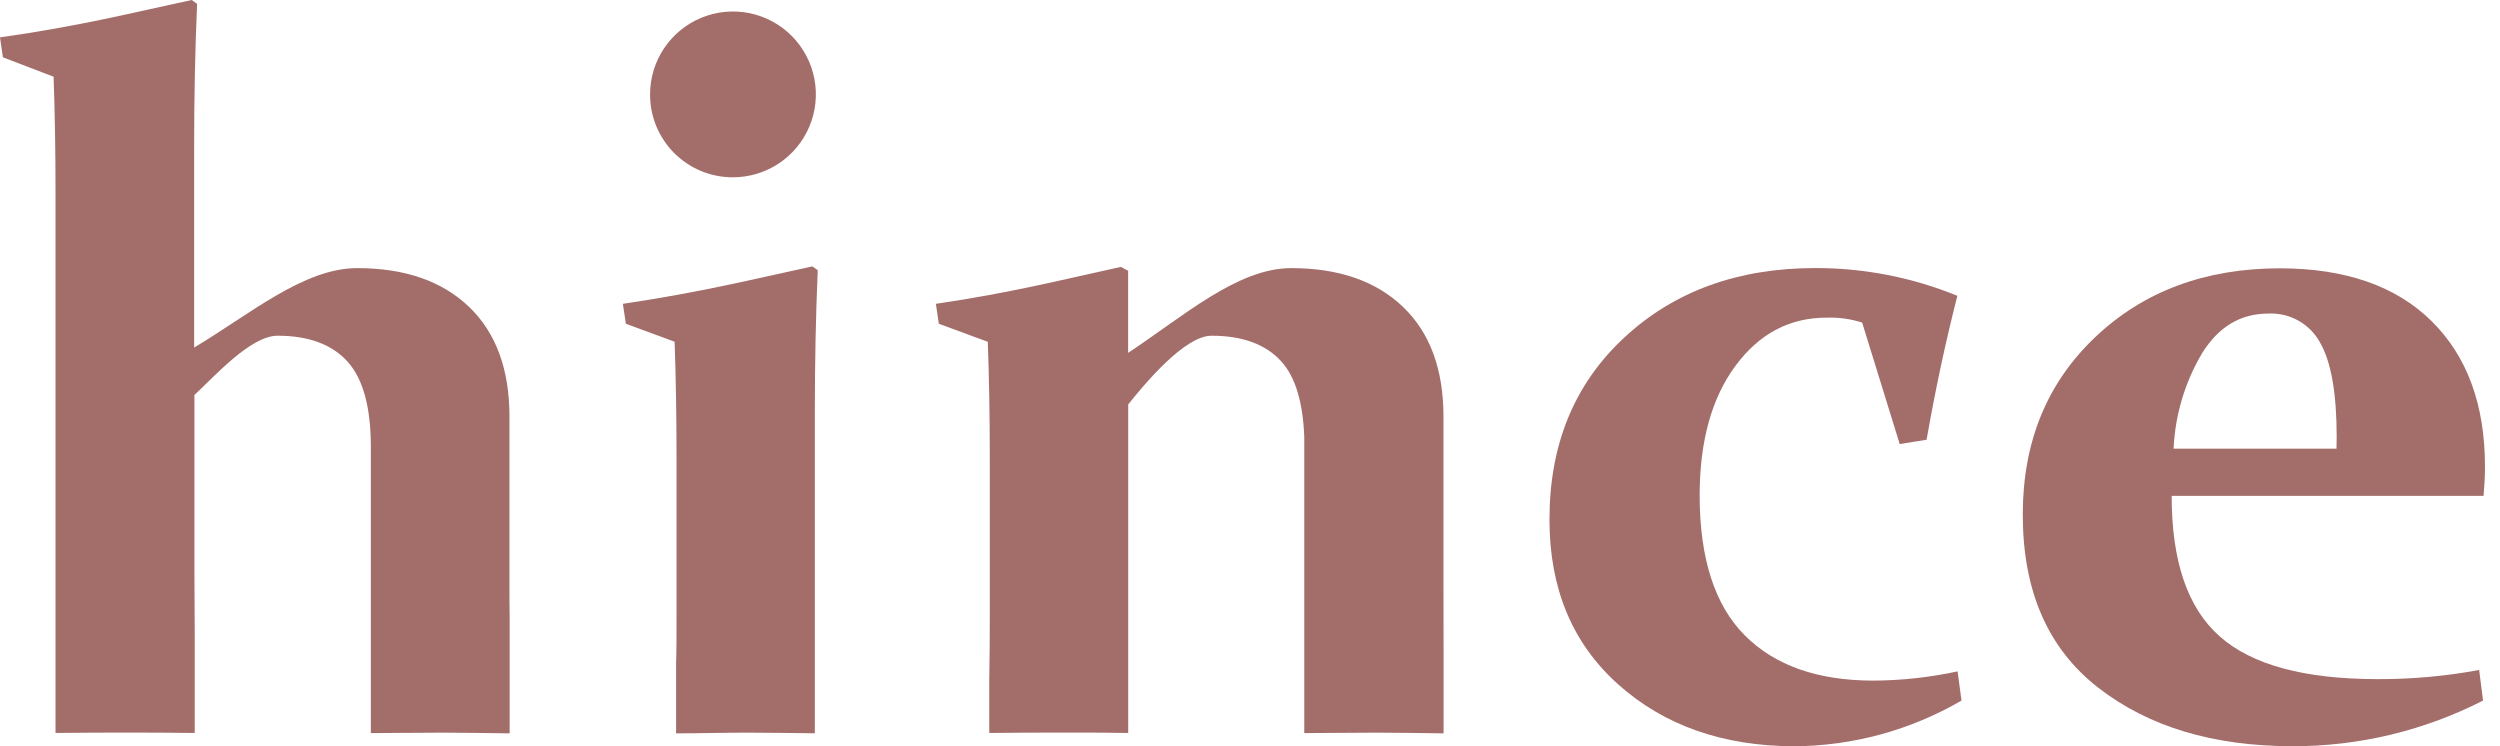 <svg width="134" height="40" viewBox="0 0 134 40" fill="none" xmlns="http://www.w3.org/2000/svg">
<g clip-path="url(#clip0_158_561)">
<path d="M33.387 16.285L33.546 17.354L36.159 18.317C36.228 20.23 36.262 22.32 36.262 24.601V32.989C36.262 34.048 36.262 34.889 36.238 35.539V39.308C37.512 39.308 38.768 39.27 40.045 39.27C41.249 39.27 42.467 39.294 43.675 39.304V23.428V22.147C43.675 19.439 43.727 16.885 43.831 14.486L43.543 14.278C40.315 14.974 37.678 15.645 33.387 16.285Z" fill="#A36D6A"/>
<path d="M100.417 36.481C97.431 36.481 95.134 35.673 93.523 34.058C91.913 32.443 91.106 29.946 91.101 26.566C91.101 23.666 91.738 21.351 93.011 19.621C94.285 17.891 95.916 17.026 97.904 17.026C98.55 17.004 99.195 17.093 99.811 17.289L101.825 23.801L103.265 23.57C103.738 20.873 104.288 18.302 104.915 15.856C102.499 14.869 99.913 14.363 97.302 14.368C93.15 14.368 89.735 15.61 87.059 18.095C84.383 20.58 83.047 23.834 83.052 27.857C83.052 31.548 84.281 34.492 86.741 36.688C89.2 38.885 92.34 39.989 96.16 40C99.315 39.982 102.41 39.137 105.137 37.55L104.926 35.986C103.444 36.306 101.933 36.472 100.417 36.481Z" fill="#A36D6A"/>
<path d="M39.263 9.503C40.143 9.507 41.004 9.251 41.738 8.766C42.472 8.28 43.045 7.588 43.385 6.776C43.725 5.965 43.817 5.071 43.648 4.207C43.479 3.344 43.058 2.55 42.438 1.926C41.817 1.302 41.025 0.877 40.163 0.703C39.3 0.53 38.406 0.616 37.592 0.952C36.779 1.288 36.084 1.857 35.594 2.588C35.105 3.319 34.844 4.179 34.844 5.059C34.842 5.641 34.954 6.218 35.175 6.757C35.396 7.295 35.721 7.785 36.132 8.198C36.542 8.61 37.03 8.938 37.567 9.162C38.105 9.386 38.681 9.502 39.263 9.503Z" fill="#A36D6A"/>
<path d="M133.195 25.016C133.195 21.696 132.241 19.095 130.333 17.213C128.425 15.33 125.717 14.386 122.208 14.382C118.198 14.382 114.897 15.611 112.304 18.071C109.711 20.53 108.416 23.704 108.421 27.594C108.421 31.675 109.768 34.763 112.463 36.858C115.157 38.953 118.633 39.999 122.889 39.996C126.436 40.004 129.933 39.165 133.091 37.55L132.883 35.91C131.089 36.244 129.268 36.408 127.443 36.401C123.521 36.401 120.699 35.638 118.975 34.11C117.245 32.577 116.401 30.072 116.401 26.577H133.119C133.167 26.04 133.195 25.521 133.195 25.016ZM125.236 24.05H116.505C116.586 22.244 117.111 20.485 118.034 18.929C118.915 17.512 120.097 16.805 121.578 16.808C122.137 16.779 122.693 16.908 123.182 17.179C123.671 17.451 124.075 17.855 124.346 18.344C124.946 19.371 125.246 21.064 125.246 23.424L125.236 24.05Z" fill="#A36D6A"/>
<path d="M27.307 31.491V22.331C27.307 19.793 26.585 17.832 25.141 16.448C23.696 15.064 21.697 14.371 19.143 14.371C16.268 14.371 13.358 16.873 10.406 18.628V7.866C10.406 5.16 10.459 2.607 10.565 0.208L10.278 0C7.035 0.692 4.36 1.384 0 2.004L0.156 3.073L2.872 4.111C2.941 6.021 2.976 8.114 2.976 10.388V33.197C2.976 34.055 2.976 34.948 2.976 35.865V39.287C4.236 39.273 5.505 39.266 6.783 39.266C8.061 39.266 9.279 39.273 10.437 39.287V33.809C10.437 32.736 10.42 31.615 10.42 30.439V21.171C11.517 20.157 13.434 17.995 14.88 17.995C16.539 17.995 17.787 18.456 18.625 19.379C19.462 20.302 19.88 21.835 19.877 23.978V34.892C19.877 35.318 19.877 35.671 19.877 35.948V39.294C21.099 39.294 22.39 39.27 23.756 39.27C24.95 39.27 26.13 39.297 27.317 39.308V33.02C27.307 32.529 27.307 32.027 27.307 31.491Z" fill="#A36D6A"/>
<path d="M77.37 31.491V22.331C77.37 19.793 76.646 17.832 75.2 16.448C73.753 15.064 71.755 14.371 69.206 14.371C66.327 14.371 63.417 16.967 60.468 18.912V14.513L60.077 14.306C56.745 15.036 54.195 15.69 50.163 16.285L50.322 17.354L52.945 18.32C53.017 20.249 53.053 22.35 53.053 24.625V33.197C53.053 34.221 53.043 35.289 53.025 36.401C53.024 36.41 53.024 36.419 53.025 36.429V39.287C54.291 39.273 55.56 39.266 56.831 39.266C58.095 39.266 59.306 39.266 60.472 39.287V31.982C60.472 31.477 60.472 30.965 60.472 30.439V21.677C61.365 20.562 63.496 17.995 64.939 17.995C66.6 17.995 67.849 18.456 68.684 19.379C69.445 20.22 69.84 21.59 69.909 23.431V36.297V39.294C71.137 39.294 72.428 39.27 73.795 39.27C74.999 39.27 76.183 39.297 77.376 39.308V34.892C77.376 33.972 77.37 32.851 77.37 31.491Z" fill="#A36D6A"/>
</g>
<defs>
<clipPath id="clip0_158_561">
<rect width="133.195" height="40" fill="white"/>
</clipPath>
</defs>
</svg>
